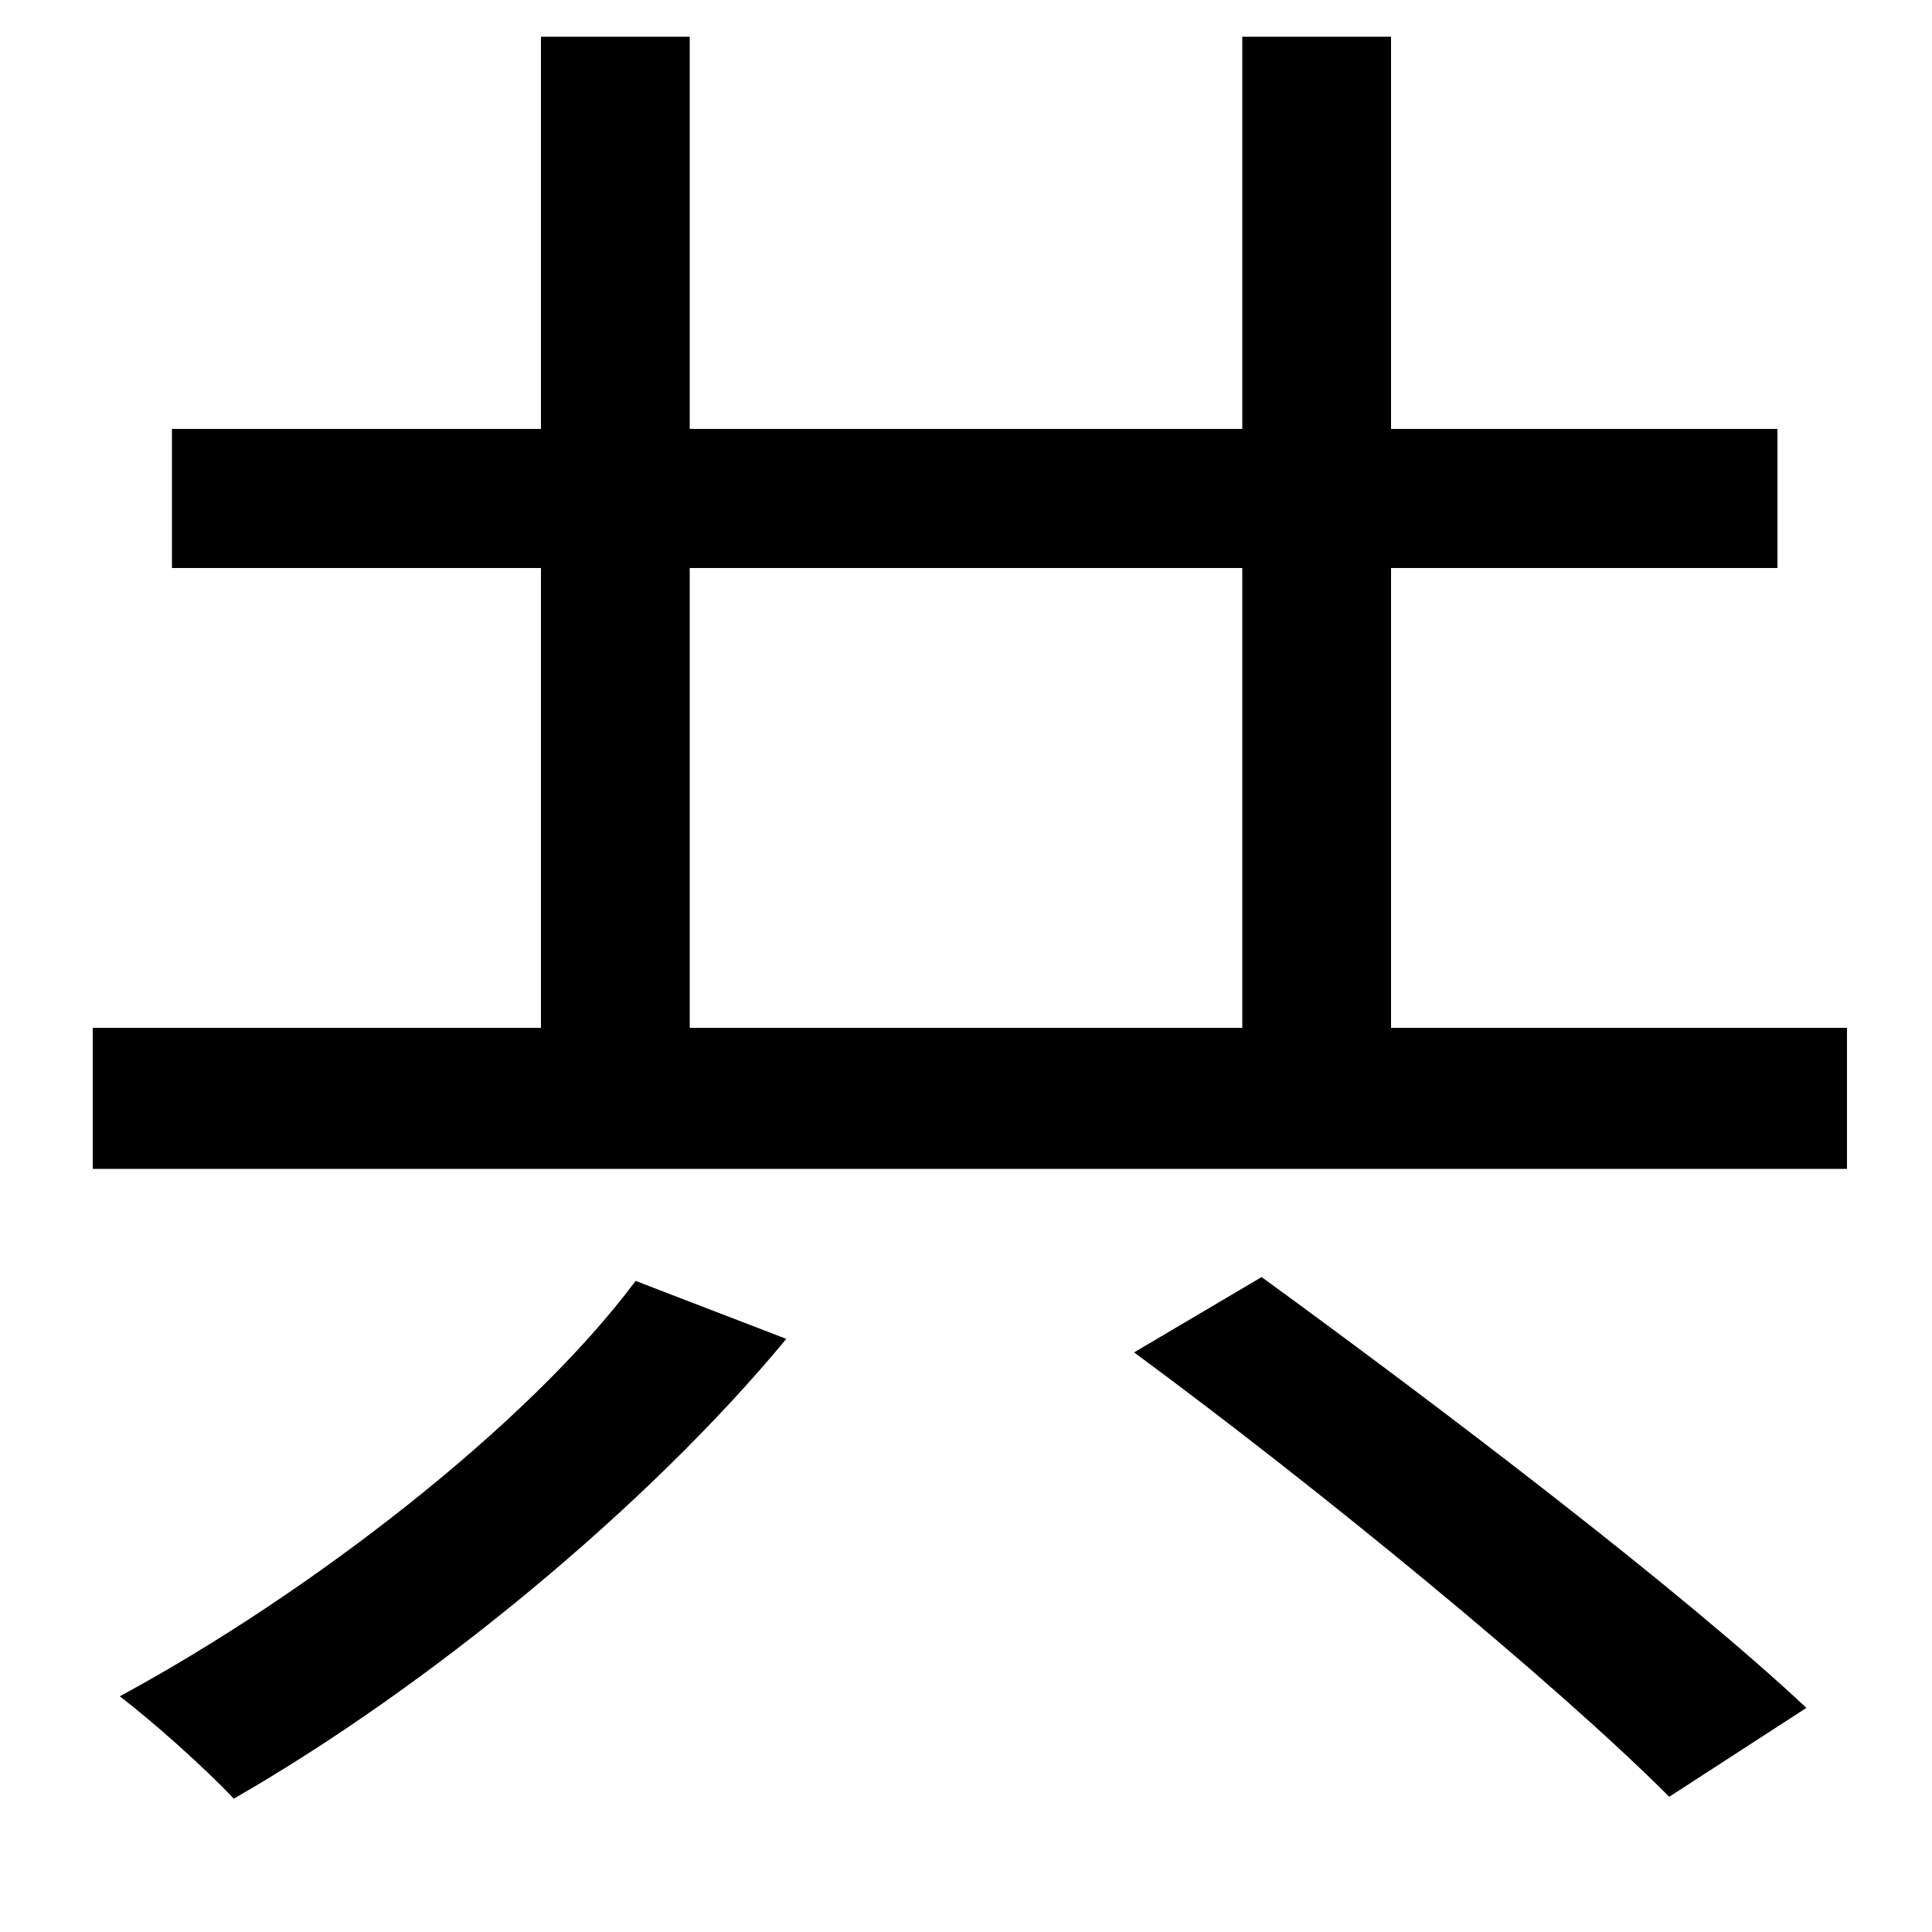 <svg xmlns="http://www.w3.org/2000/svg"
    viewBox="0 0 1000 1000">
  <!--
© 2014-2021 Adobe (http://www.adobe.com/).
Noto is a trademark of Google Inc.
This Font Software is licensed under the SIL Open Font License, Version 1.1. This Font Software is distributed on an "AS IS" BASIS, WITHOUT WARRANTIES OR CONDITIONS OF ANY KIND, either express or implied. See the SIL Open Font License for the specific language, permissions and limitations governing your use of this Font Software.
http://scripts.sil.org/OFL
  -->
<path d="M587 700C682 770 804 870 864 930L935 884C870 823 745 728 653 661ZM329 663C273 738 160 825 62 878 79 891 106 915 121 931 222 873 335 780 407 693ZM89 222L89 294 280 294 280 532 48 532 48 605 956 605 956 532 720 532 720 294 920 294 920 222 720 222 720 19 643 19 643 222 357 222 357 19 280 19 280 222ZM357 532L357 294 643 294 643 532Z"/>
</svg>